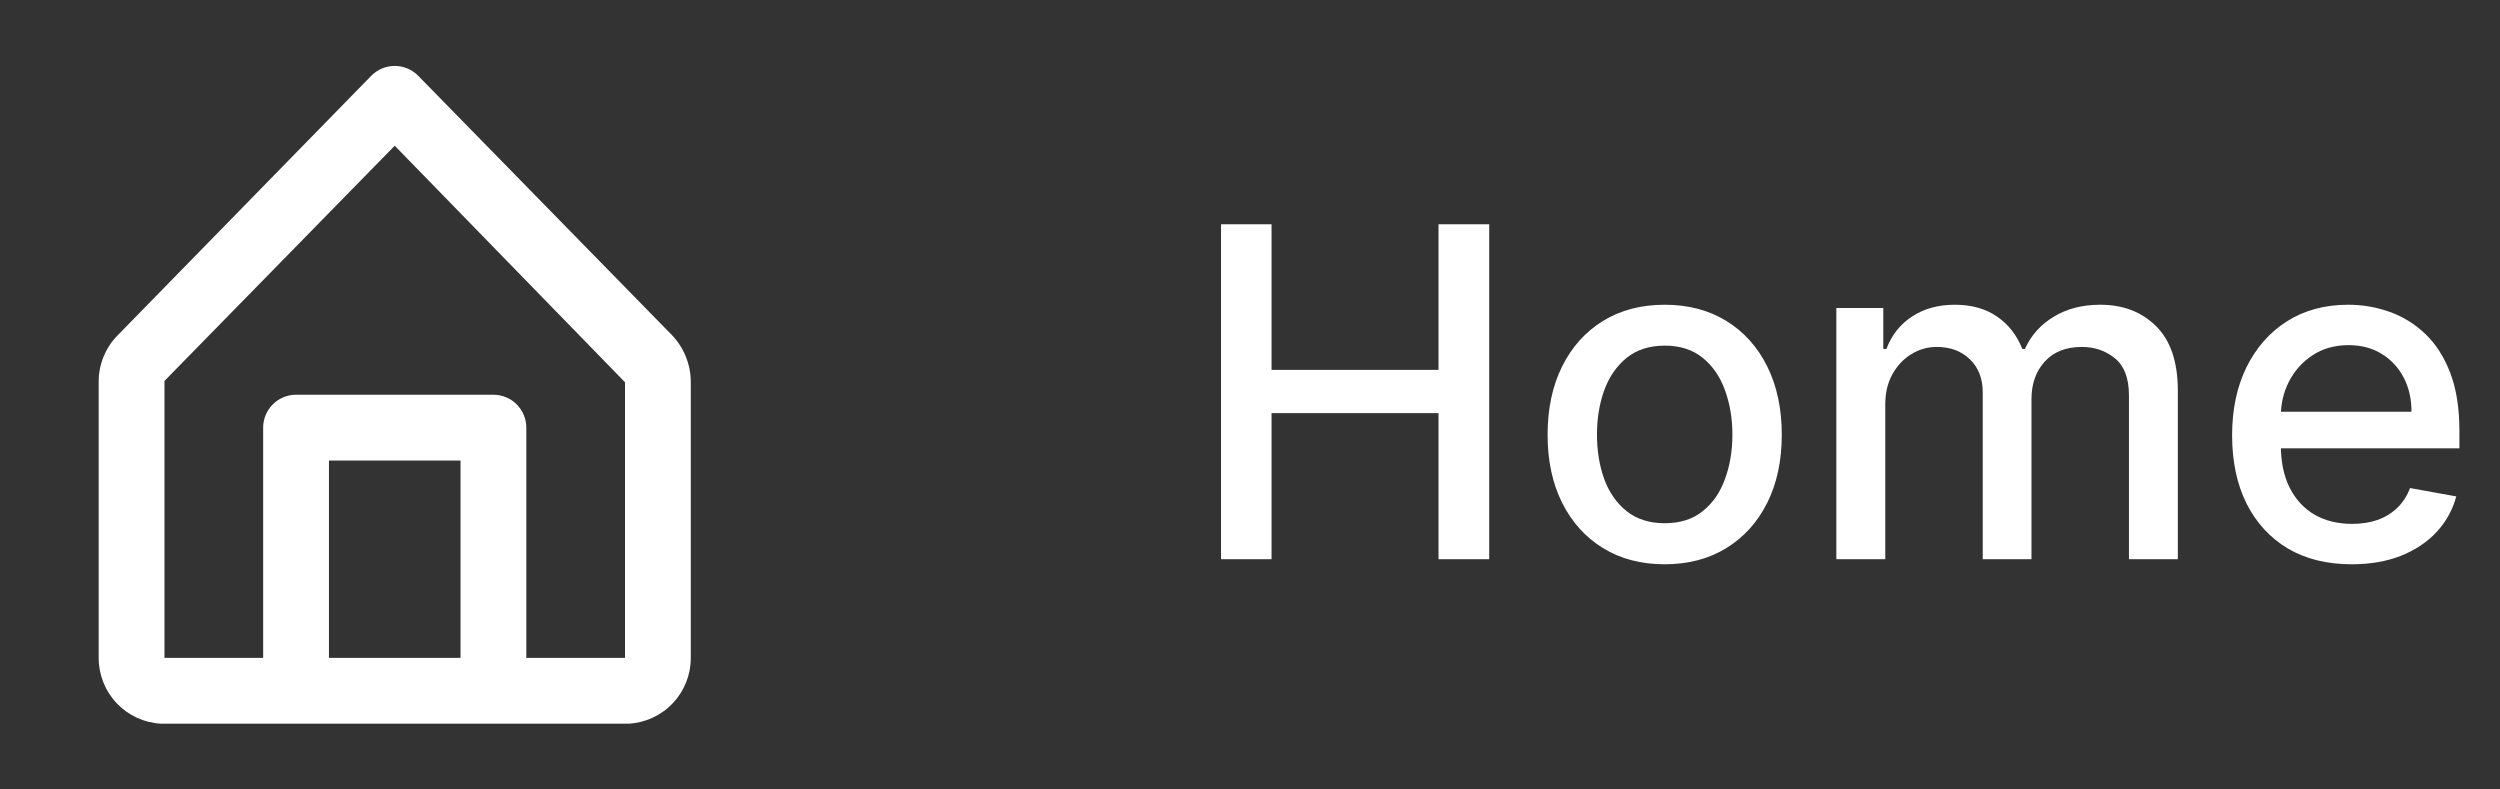 <svg width="76" height="24" viewBox="0 0 76 24" fill="none" xmlns="http://www.w3.org/2000/svg">
    <rect x="0" y="0" width="76" height="24" fill="#333333" stroke="none"/>
    <g clip-path="url(#clip0_314_6102)">
        <path d="M20.42 10.18L12.71 2.3C12.617 2.206 12.506 2.132 12.385 2.081C12.263 2.03 12.132 2.004 12 2.004C11.868 2.004 11.737 2.03 11.615 2.081C11.494 2.132 11.383 2.206 11.29 2.3L3.58 10.19C3.393 10.378 3.246 10.601 3.147 10.847C3.047 11.092 2.997 11.355 3 11.62V20C2.999 20.512 3.195 21.005 3.546 21.377C3.898 21.749 4.379 21.972 4.89 22H19.11C19.621 21.972 20.102 21.749 20.454 21.377C20.805 21.005 21.001 20.512 21 20V11.62C21.001 11.083 20.793 10.566 20.42 10.18ZM10 20V14H14V20H10ZM19 20H16V13C16 12.735 15.895 12.48 15.707 12.293C15.52 12.105 15.265 12 15 12H9C8.735 12 8.48 12.105 8.293 12.293C8.105 12.48 8 12.735 8 13V20H5V11.58L12 4.43L19 11.62V20Z"
              fill="white"/>
    </g>
    <path d="M37.119 17V6.818H38.655V11.243H43.731V6.818H45.272V17H43.731V12.56H38.655V17H37.119ZM50.606 17.154C49.891 17.154 49.266 16.99 48.732 16.662C48.199 16.334 47.784 15.875 47.489 15.285C47.194 14.695 47.047 14.005 47.047 13.217C47.047 12.425 47.194 11.732 47.489 11.139C47.784 10.545 48.199 10.085 48.732 9.756C49.266 9.428 49.891 9.264 50.606 9.264C51.322 9.264 51.947 9.428 52.481 9.756C53.014 10.085 53.429 10.545 53.724 11.139C54.019 11.732 54.166 12.425 54.166 13.217C54.166 14.005 54.019 14.695 53.724 15.285C53.429 15.875 53.014 16.334 52.481 16.662C51.947 16.99 51.322 17.154 50.606 17.154ZM50.611 15.906C51.075 15.906 51.46 15.784 51.765 15.538C52.07 15.293 52.295 14.967 52.441 14.559C52.59 14.151 52.665 13.702 52.665 13.212C52.665 12.724 52.59 12.277 52.441 11.869C52.295 11.458 52.07 11.129 51.765 10.88C51.46 10.631 51.075 10.507 50.611 10.507C50.144 10.507 49.756 10.631 49.448 10.88C49.143 11.129 48.916 11.458 48.767 11.869C48.621 12.277 48.548 12.724 48.548 13.212C48.548 13.702 48.621 14.151 48.767 14.559C48.916 14.967 49.143 15.293 49.448 15.538C49.756 15.784 50.144 15.906 50.611 15.906ZM55.825 17V9.364H57.252V10.607H57.347C57.506 10.186 57.766 9.857 58.127 9.622C58.489 9.384 58.921 9.264 59.425 9.264C59.935 9.264 60.363 9.384 60.708 9.622C61.056 9.861 61.312 10.189 61.478 10.607H61.558C61.74 10.199 62.03 9.874 62.428 9.632C62.825 9.387 63.299 9.264 63.85 9.264C64.542 9.264 65.107 9.481 65.545 9.915C65.986 10.35 66.206 11.004 66.206 11.879V17H64.72V12.018C64.72 11.501 64.579 11.127 64.297 10.895C64.015 10.663 63.679 10.547 63.288 10.547C62.804 10.547 62.428 10.696 62.159 10.994C61.891 11.289 61.757 11.669 61.757 12.133V17H60.275V11.924C60.275 11.51 60.146 11.177 59.887 10.925C59.629 10.673 59.292 10.547 58.878 10.547C58.596 10.547 58.336 10.621 58.097 10.771C57.862 10.916 57.672 11.12 57.526 11.382C57.383 11.644 57.312 11.947 57.312 12.292V17H55.825ZM71.49 17.154C70.737 17.154 70.089 16.993 69.546 16.672C69.006 16.347 68.588 15.891 68.293 15.305C68.001 14.715 67.856 14.024 67.856 13.232C67.856 12.449 68.001 11.76 68.293 11.163C68.588 10.567 68.999 10.101 69.526 9.766C70.056 9.432 70.676 9.264 71.385 9.264C71.816 9.264 72.234 9.335 72.638 9.478C73.043 9.62 73.405 9.844 73.727 10.149C74.048 10.454 74.302 10.85 74.488 11.337C74.673 11.821 74.766 12.41 74.766 13.102V13.629H68.696V12.516H73.309C73.309 12.124 73.23 11.778 73.071 11.477C72.912 11.172 72.688 10.931 72.4 10.756C72.115 10.58 71.78 10.492 71.395 10.492C70.978 10.492 70.613 10.595 70.302 10.8C69.993 11.003 69.755 11.268 69.586 11.596C69.42 11.921 69.337 12.274 69.337 12.655V13.525C69.337 14.035 69.427 14.47 69.606 14.827C69.788 15.185 70.041 15.459 70.366 15.648C70.691 15.833 71.07 15.926 71.505 15.926C71.786 15.926 72.043 15.886 72.275 15.807C72.507 15.724 72.708 15.601 72.877 15.439C73.046 15.277 73.175 15.076 73.265 14.837L74.671 15.091C74.559 15.505 74.357 15.868 74.065 16.18C73.777 16.488 73.414 16.728 72.976 16.901C72.542 17.07 72.046 17.154 71.49 17.154Z"
          fill="white"/>
    <defs>
        <clipPath id="clip0_314_6102">
            <rect width="24" height="24" fill="white"/>
        </clipPath>
    </defs>
</svg>
